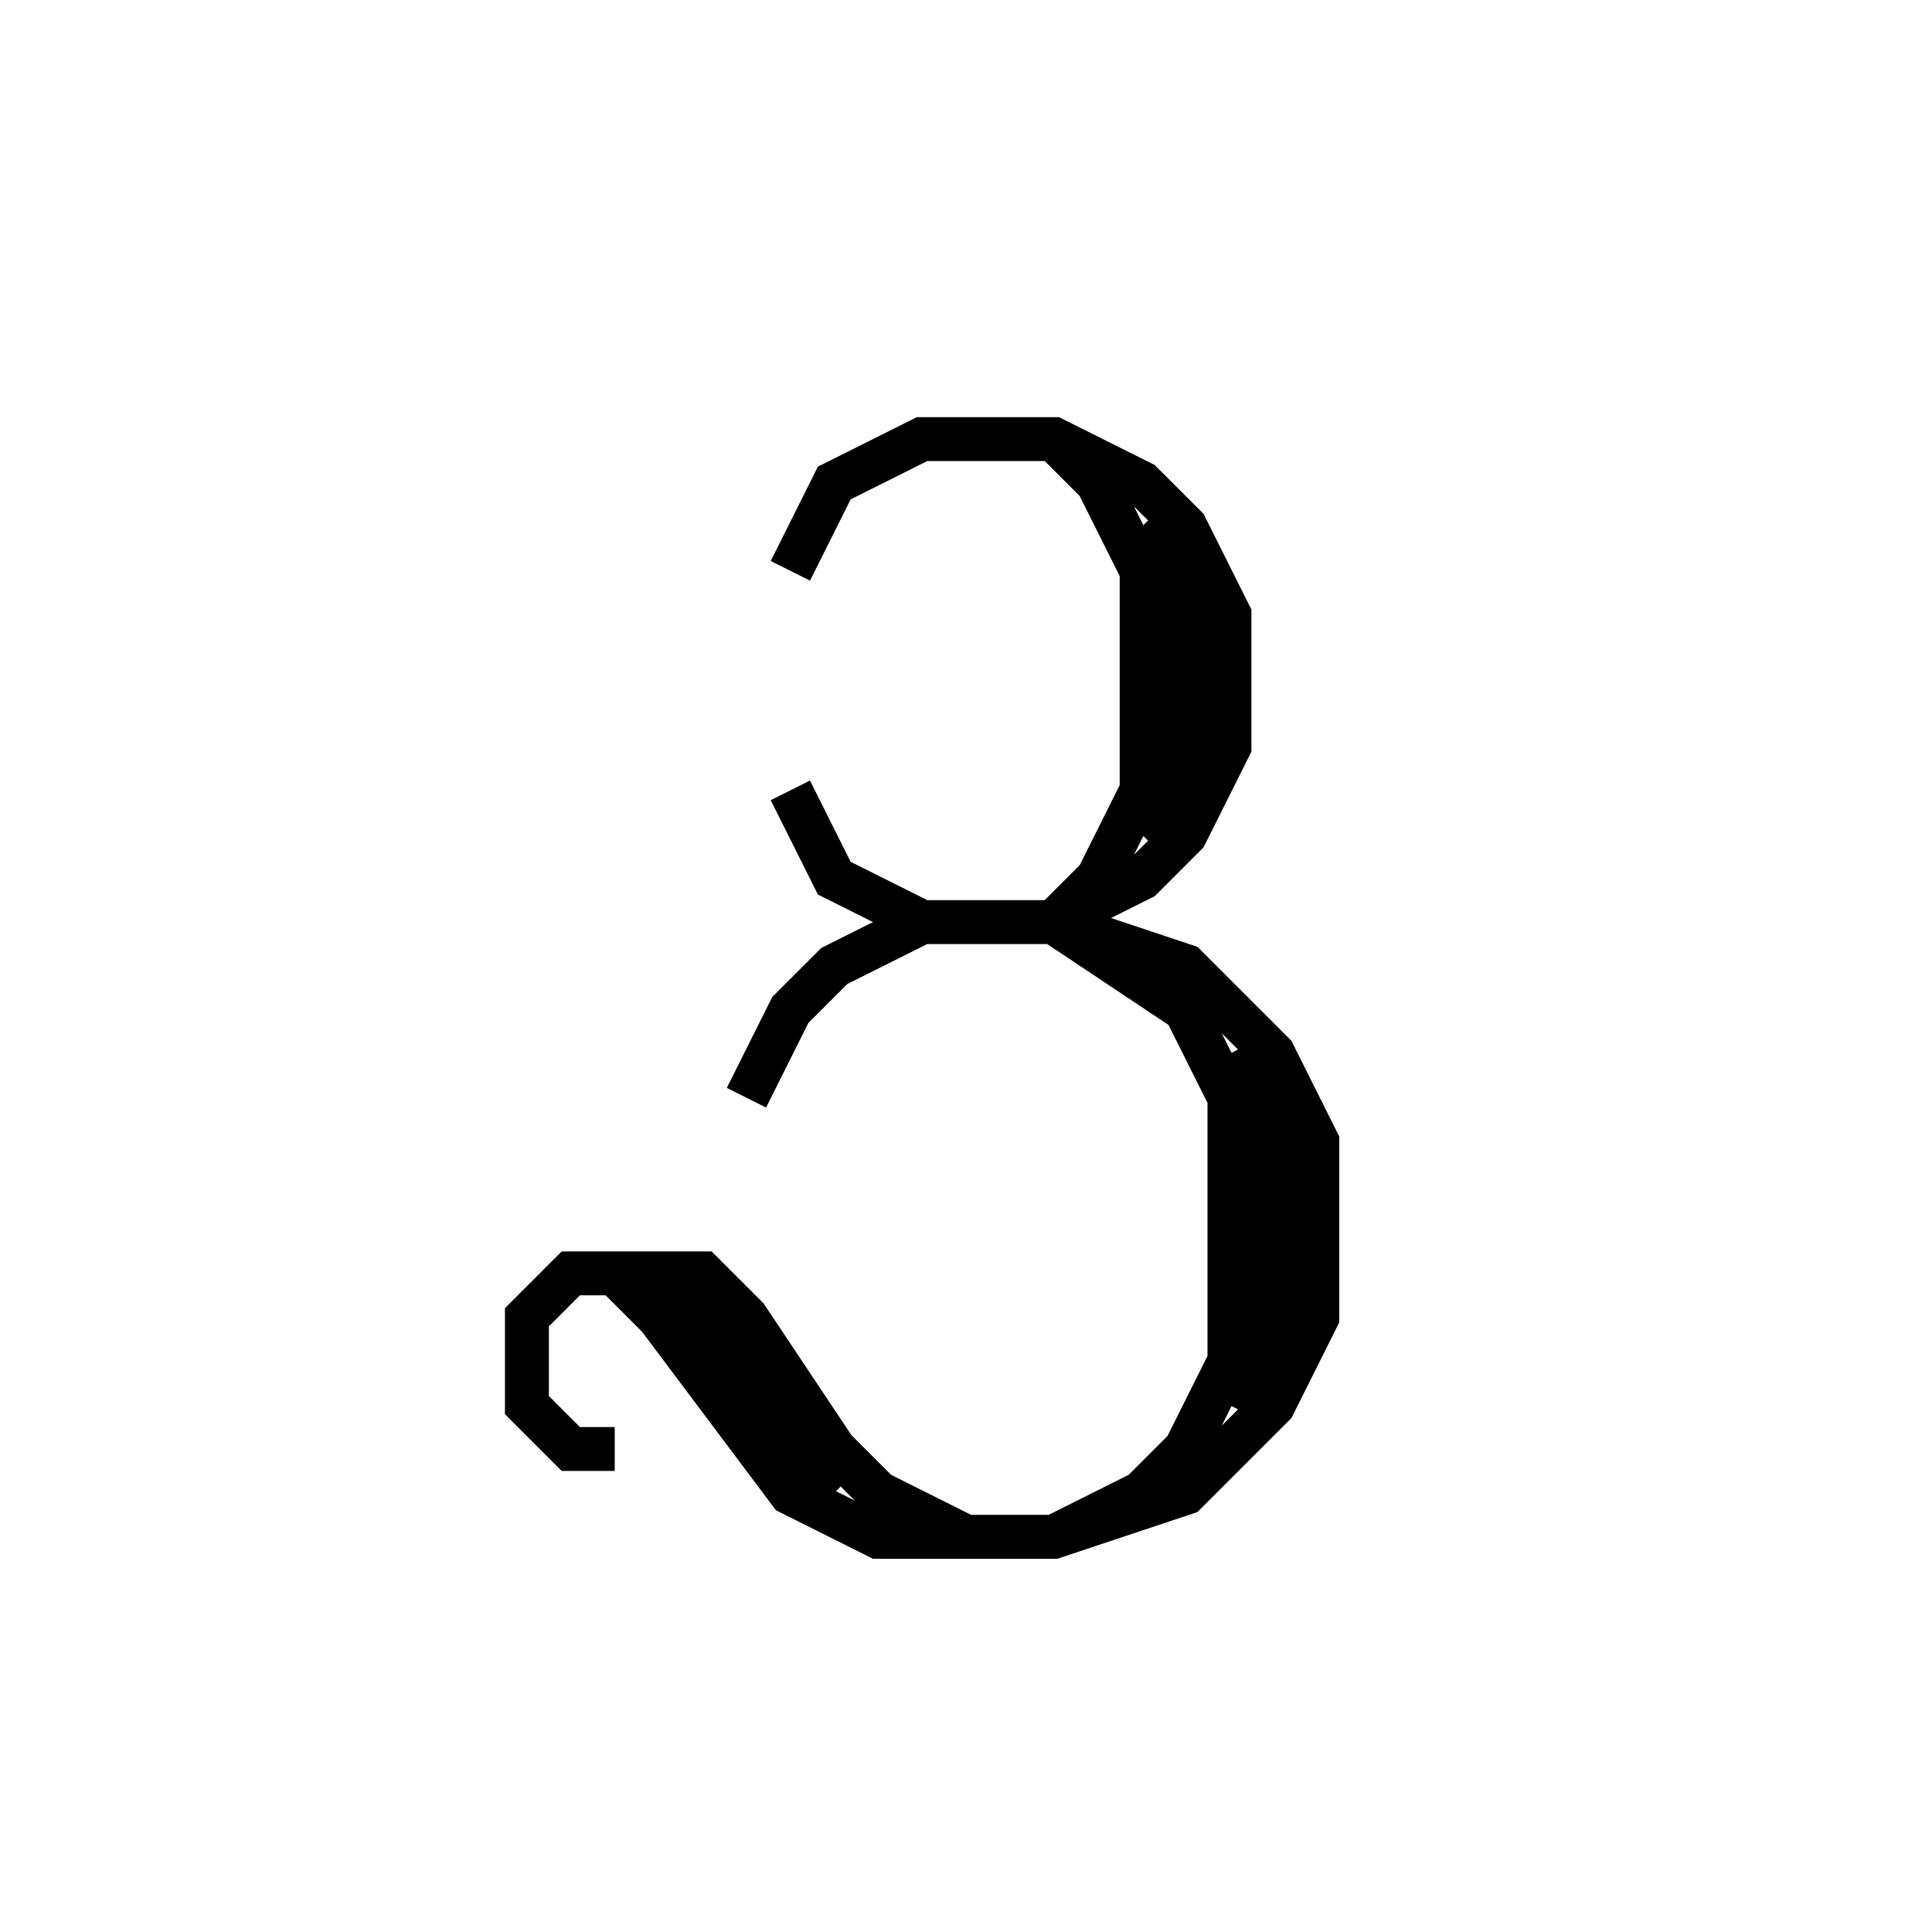 <svg xmlns='http://www.w3.org/2000/svg' 
xmlns:xlink='http://www.w3.org/1999/xlink' 
viewBox = '-22 -22 44 44' >
<path d = '
	M -4, -9
	L -3, -11
	L -1, -12
	L 2, -12
	L 4, -11
	L 5, -10
	L 6, -8
	L 6, -5
	L 5, -3
	L 4, -2
	L 2, -1

	M -1, -1
	L -3, -2
	L -4, -4

	M 4, -10
	L 5, -9
	L 5, -4
	L 4, -3

	M 2, -12
	L 3, -11
	L 4, -9
	L 4, -4
	L 3, -2
	L 2, -1

	M -5, 3
	L -4, 1
	L -3, 0
	L -1, -1
	L 2, -1
	L 5, 0
	L 7, 2
	L 8, 4
	L 8, 8
	L 7, 10
	L 5, 12
	L 2, 13
	L -2, 13
	L -4, 12
	L -7, 8
	L -8, 7

	M 6, 2
	L 7, 4
	L 7, 8
	L 6, 10

	M 2, -1
	L 5, 1
	L 6, 3
	L 6, 9
	L 5, 11
	L 4, 12
	L 2, 13

	M -3, 12
	L -4, 11
	L -6, 8
	L -7, 7

	M 0, 13
	L -2, 12
	L -3, 11
	L -5, 8
	L -6, 7
	L -9, 7
	L -10, 8
	L -10, 10
	L -9, 11
	L -8, 11

' fill='none' stroke='black' />
</svg>